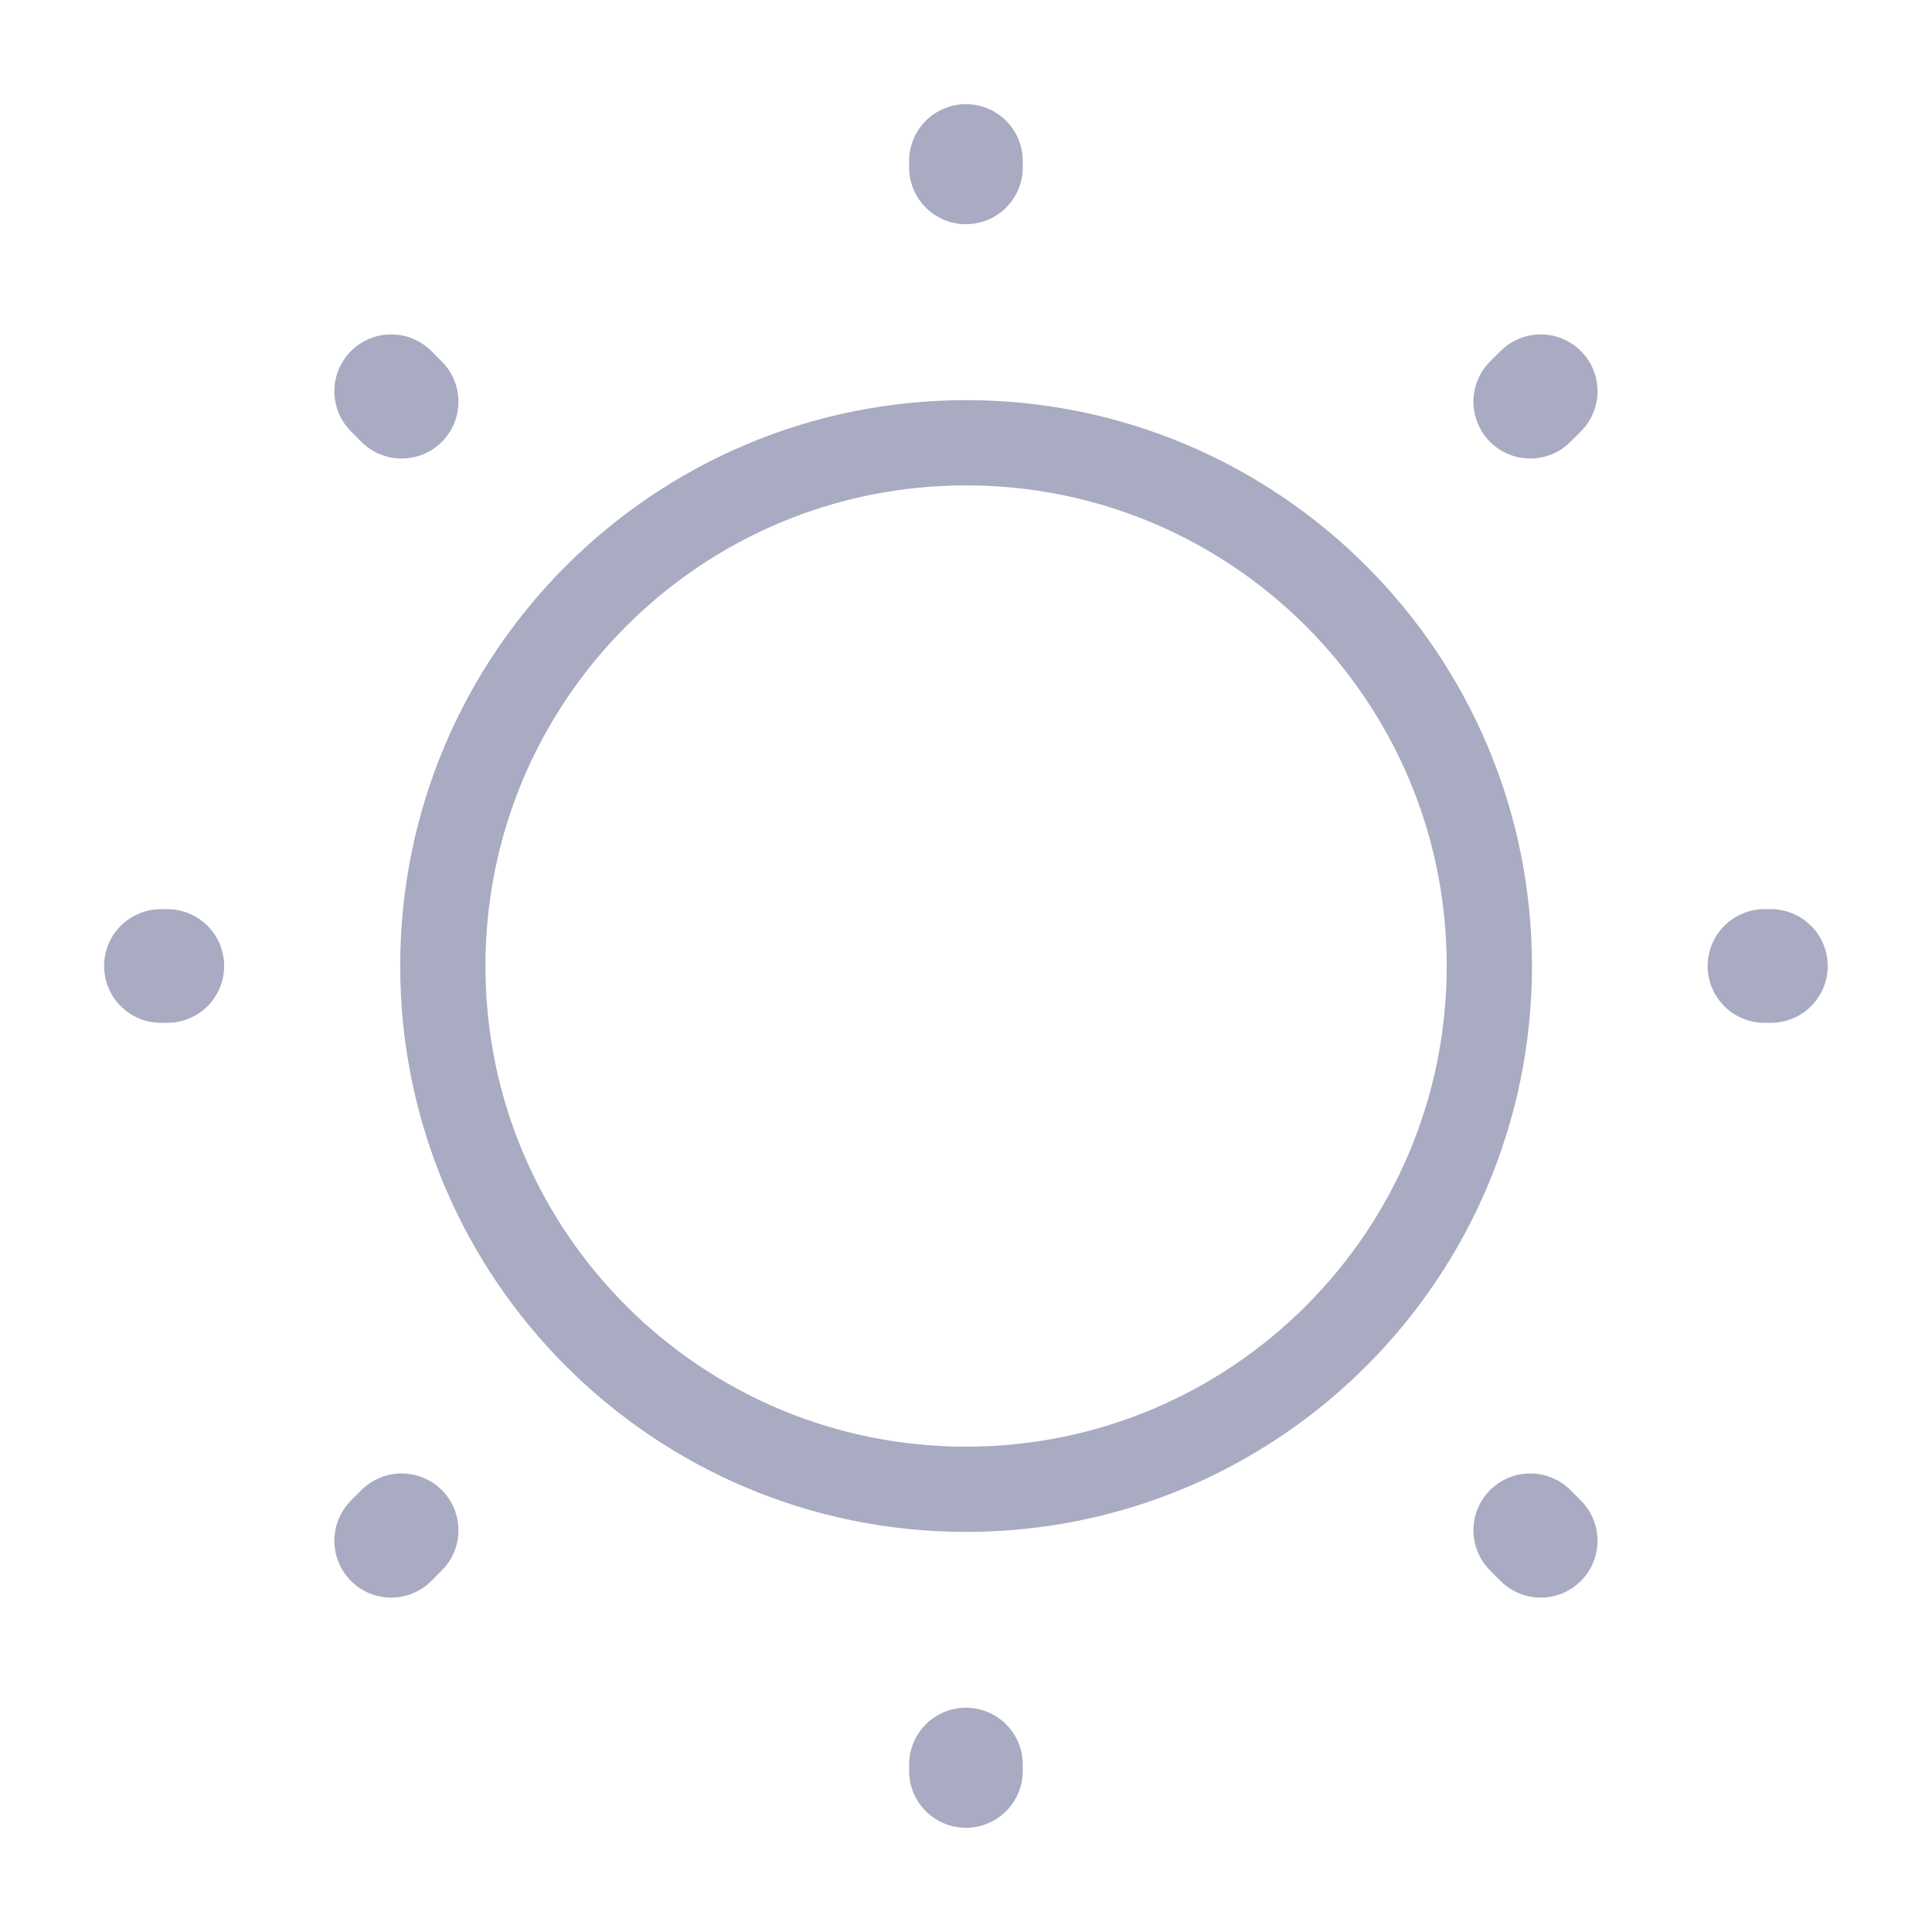 <svg width="34" height="34" viewBox="0 0 34 34" fill="none" xmlns="http://www.w3.org/2000/svg">
<path d="M17.001 26.209C22.087 26.209 26.21 22.086 26.21 17C26.21 11.915 22.087 7.792 17.001 7.792C11.916 7.792 7.793 11.915 7.793 17C7.793 22.086 11.916 26.209 17.001 26.209Z" stroke="#A8ABC1" stroke-width="1.5" stroke-linecap="round" stroke-linejoin="round"/>
<path d="M27.114 27.115L26.93 26.93M26.93 7.069L27.114 6.885L26.93 7.069ZM6.884 27.115L7.068 26.93L6.884 27.115ZM16.999 2.946V2.833V2.946ZM16.999 31.166V31.053V31.166ZM2.945 17H2.832H2.945ZM31.165 17H31.052H31.165ZM7.068 7.069L6.884 6.885L7.068 7.069Z" stroke="#A8ABC1" stroke-width="2" stroke-linecap="round" stroke-linejoin="round"/>
</svg>

